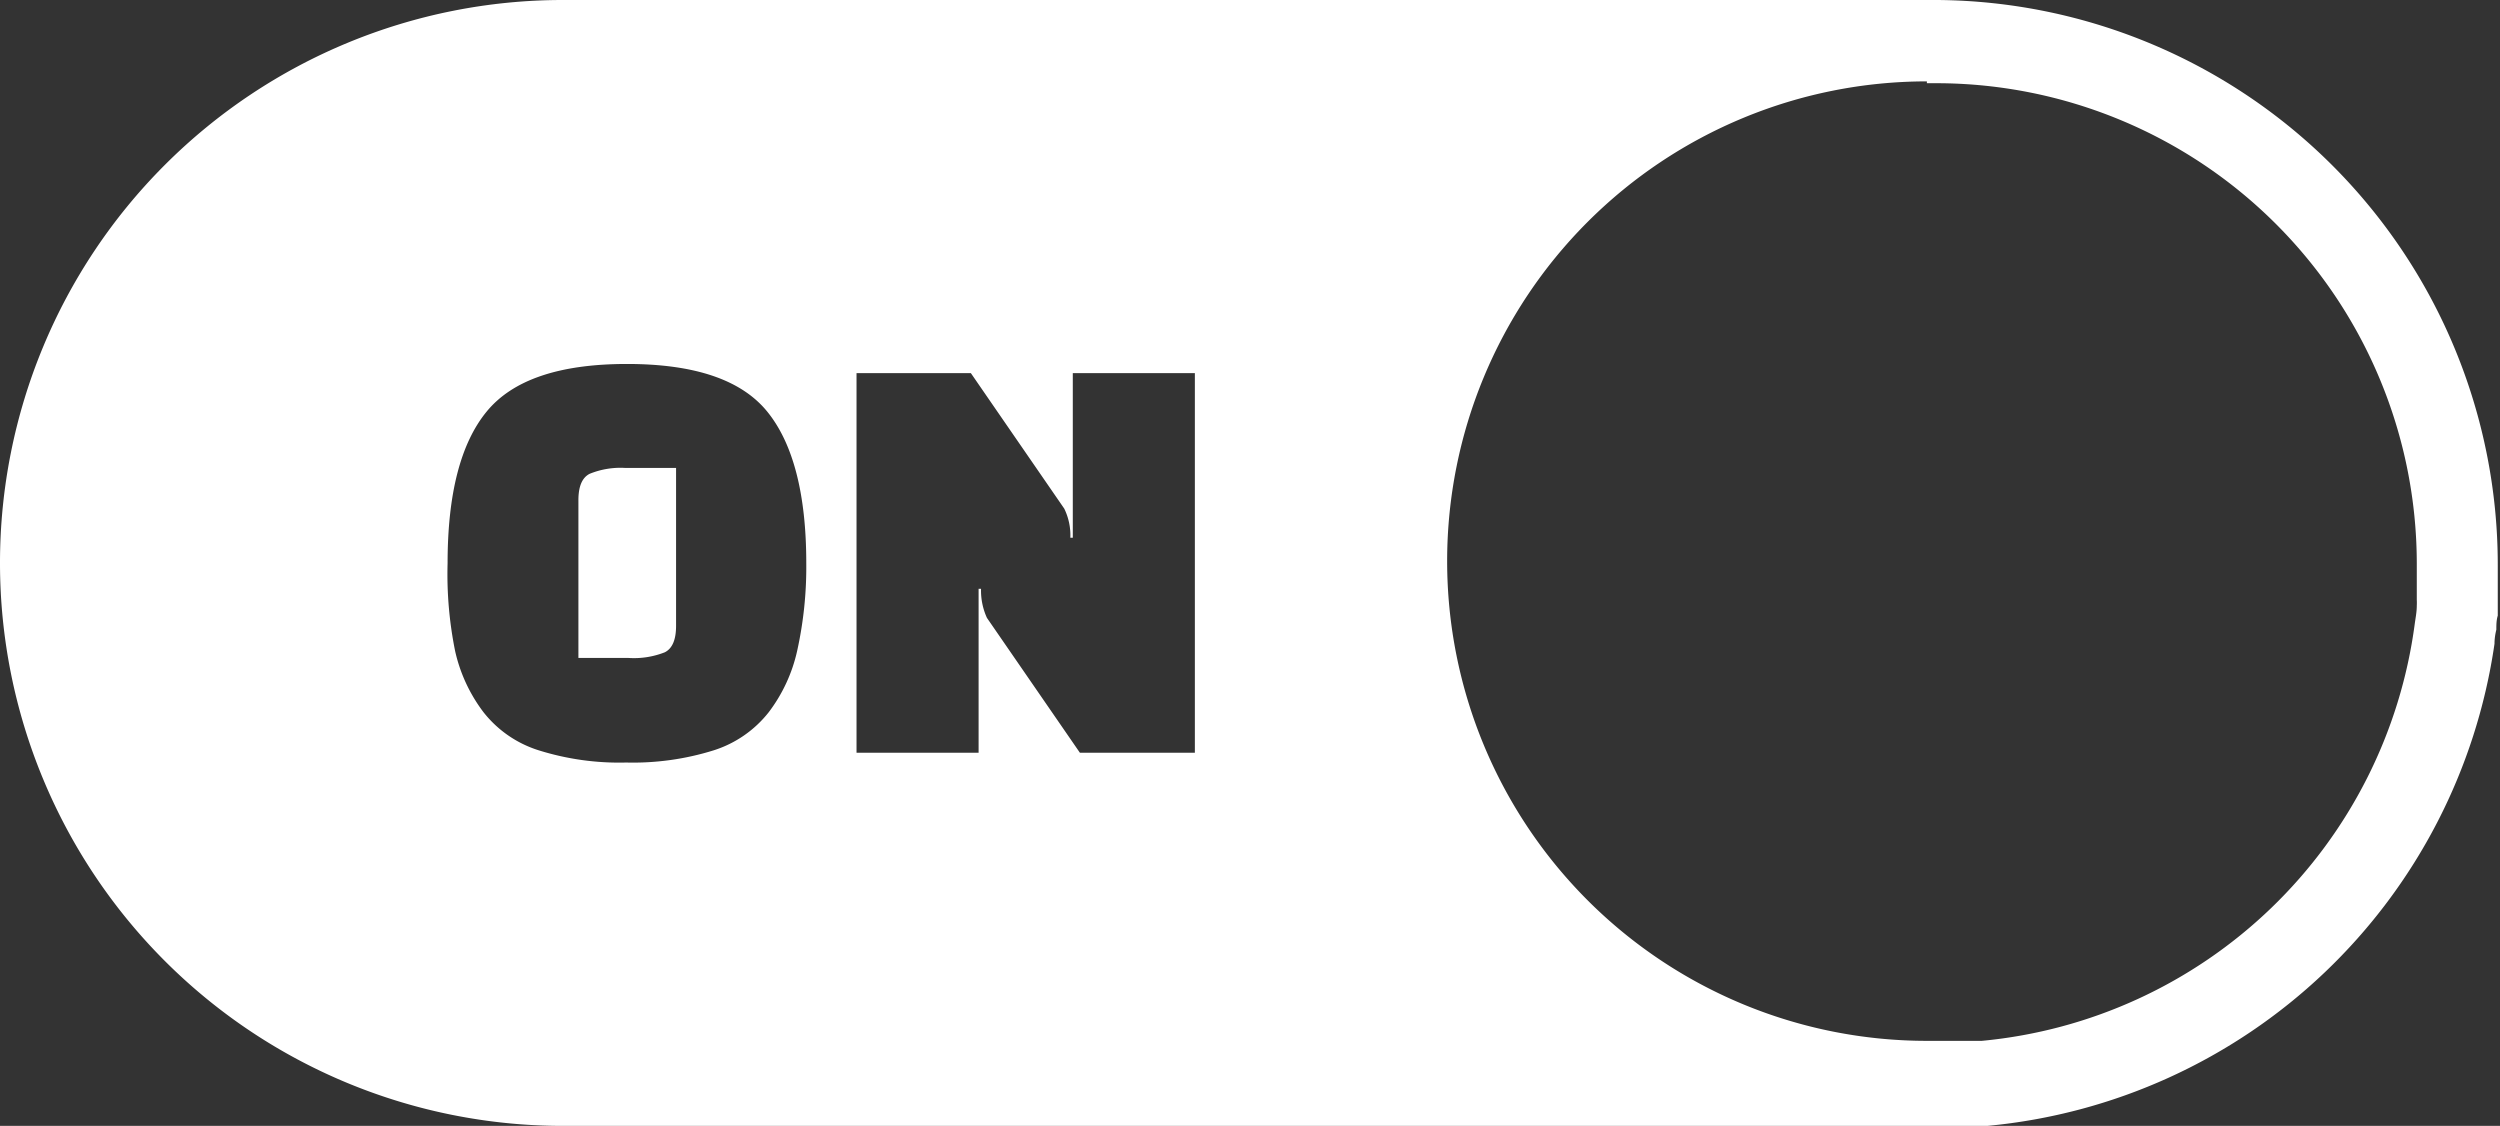 <svg xmlns="http://www.w3.org/2000/svg" id="Layer_1" data-name="Layer 1" viewBox="0 0 122.88 55.34"><rect x="0" y="0" width="122.88" height="55.34" fill="#333333" stroke="none"/><title>toggle-turn-on</title><path d="M94.71,4.09h.5a23.63,23.63,0,0,1,23.58,23.58v.61c0,.1,0,.2,0,.3h0c0,.1,0,.2,0,.3h0v.3h0l0,.3h0a2.83,2.83,0,0,1,0,.29h0c0,.3-.06.6-.1.89h0a23.71,23.71,0,0,1-21.28,20.5h0l-.29,0h0l-.3,0h0l-.3,0h0l-.3,0H94.71a23.58,23.58,0,0,1,0-47.16ZM22,27.68c0-3.4.64-5.89,1.92-7.45s3.57-2.34,6.9-2.34,5.62.78,6.89,2.34,1.92,4.05,1.92,7.45A19.05,19.05,0,0,1,39.18,32a7.77,7.77,0,0,1-1.39,3,5.59,5.59,0,0,1-2.71,1.88,13.3,13.3,0,0,1-4.3.6,13.22,13.22,0,0,1-4.3-.6A5.57,5.57,0,0,1,23.76,35a7.77,7.77,0,0,1-1.39-3A19.05,19.05,0,0,1,22,27.68Zm6.43-3.1v7.76h2.47a4.13,4.13,0,0,0,1.78-.28c.37-.19.55-.62.55-1.3V23h-2.5a4,4,0,0,0-1.75.29c-.37.19-.55.62-.55,1.3ZM53.08,37l-4.57-6.63a3.23,3.23,0,0,1-.29-1.43H48.1V37h-6V18.34h5.62L52.31,25a3,3,0,0,1,.3,1.43h.12V18.34h6V37ZM95.21,0H27.67a27.67,27.67,0,0,0,0,55.34H96.28l.35,0h0l.35,0h0l.35,0h0l.35,0h0a27.8,27.8,0,0,0,24.93-23.7h0q0-.33.09-.69h0c0-.23,0-.46.07-.69h0l0-.35h0c0-.12,0-.23,0-.35h0l0-.35h0c0-.12,0-.24,0-.36h0c0-.11,0-.23,0-.35h0c0-.12,0-.24,0-.35v-.36A27.76,27.76,0,0,0,95.21,0Z" fill="#ffffff"/></svg>